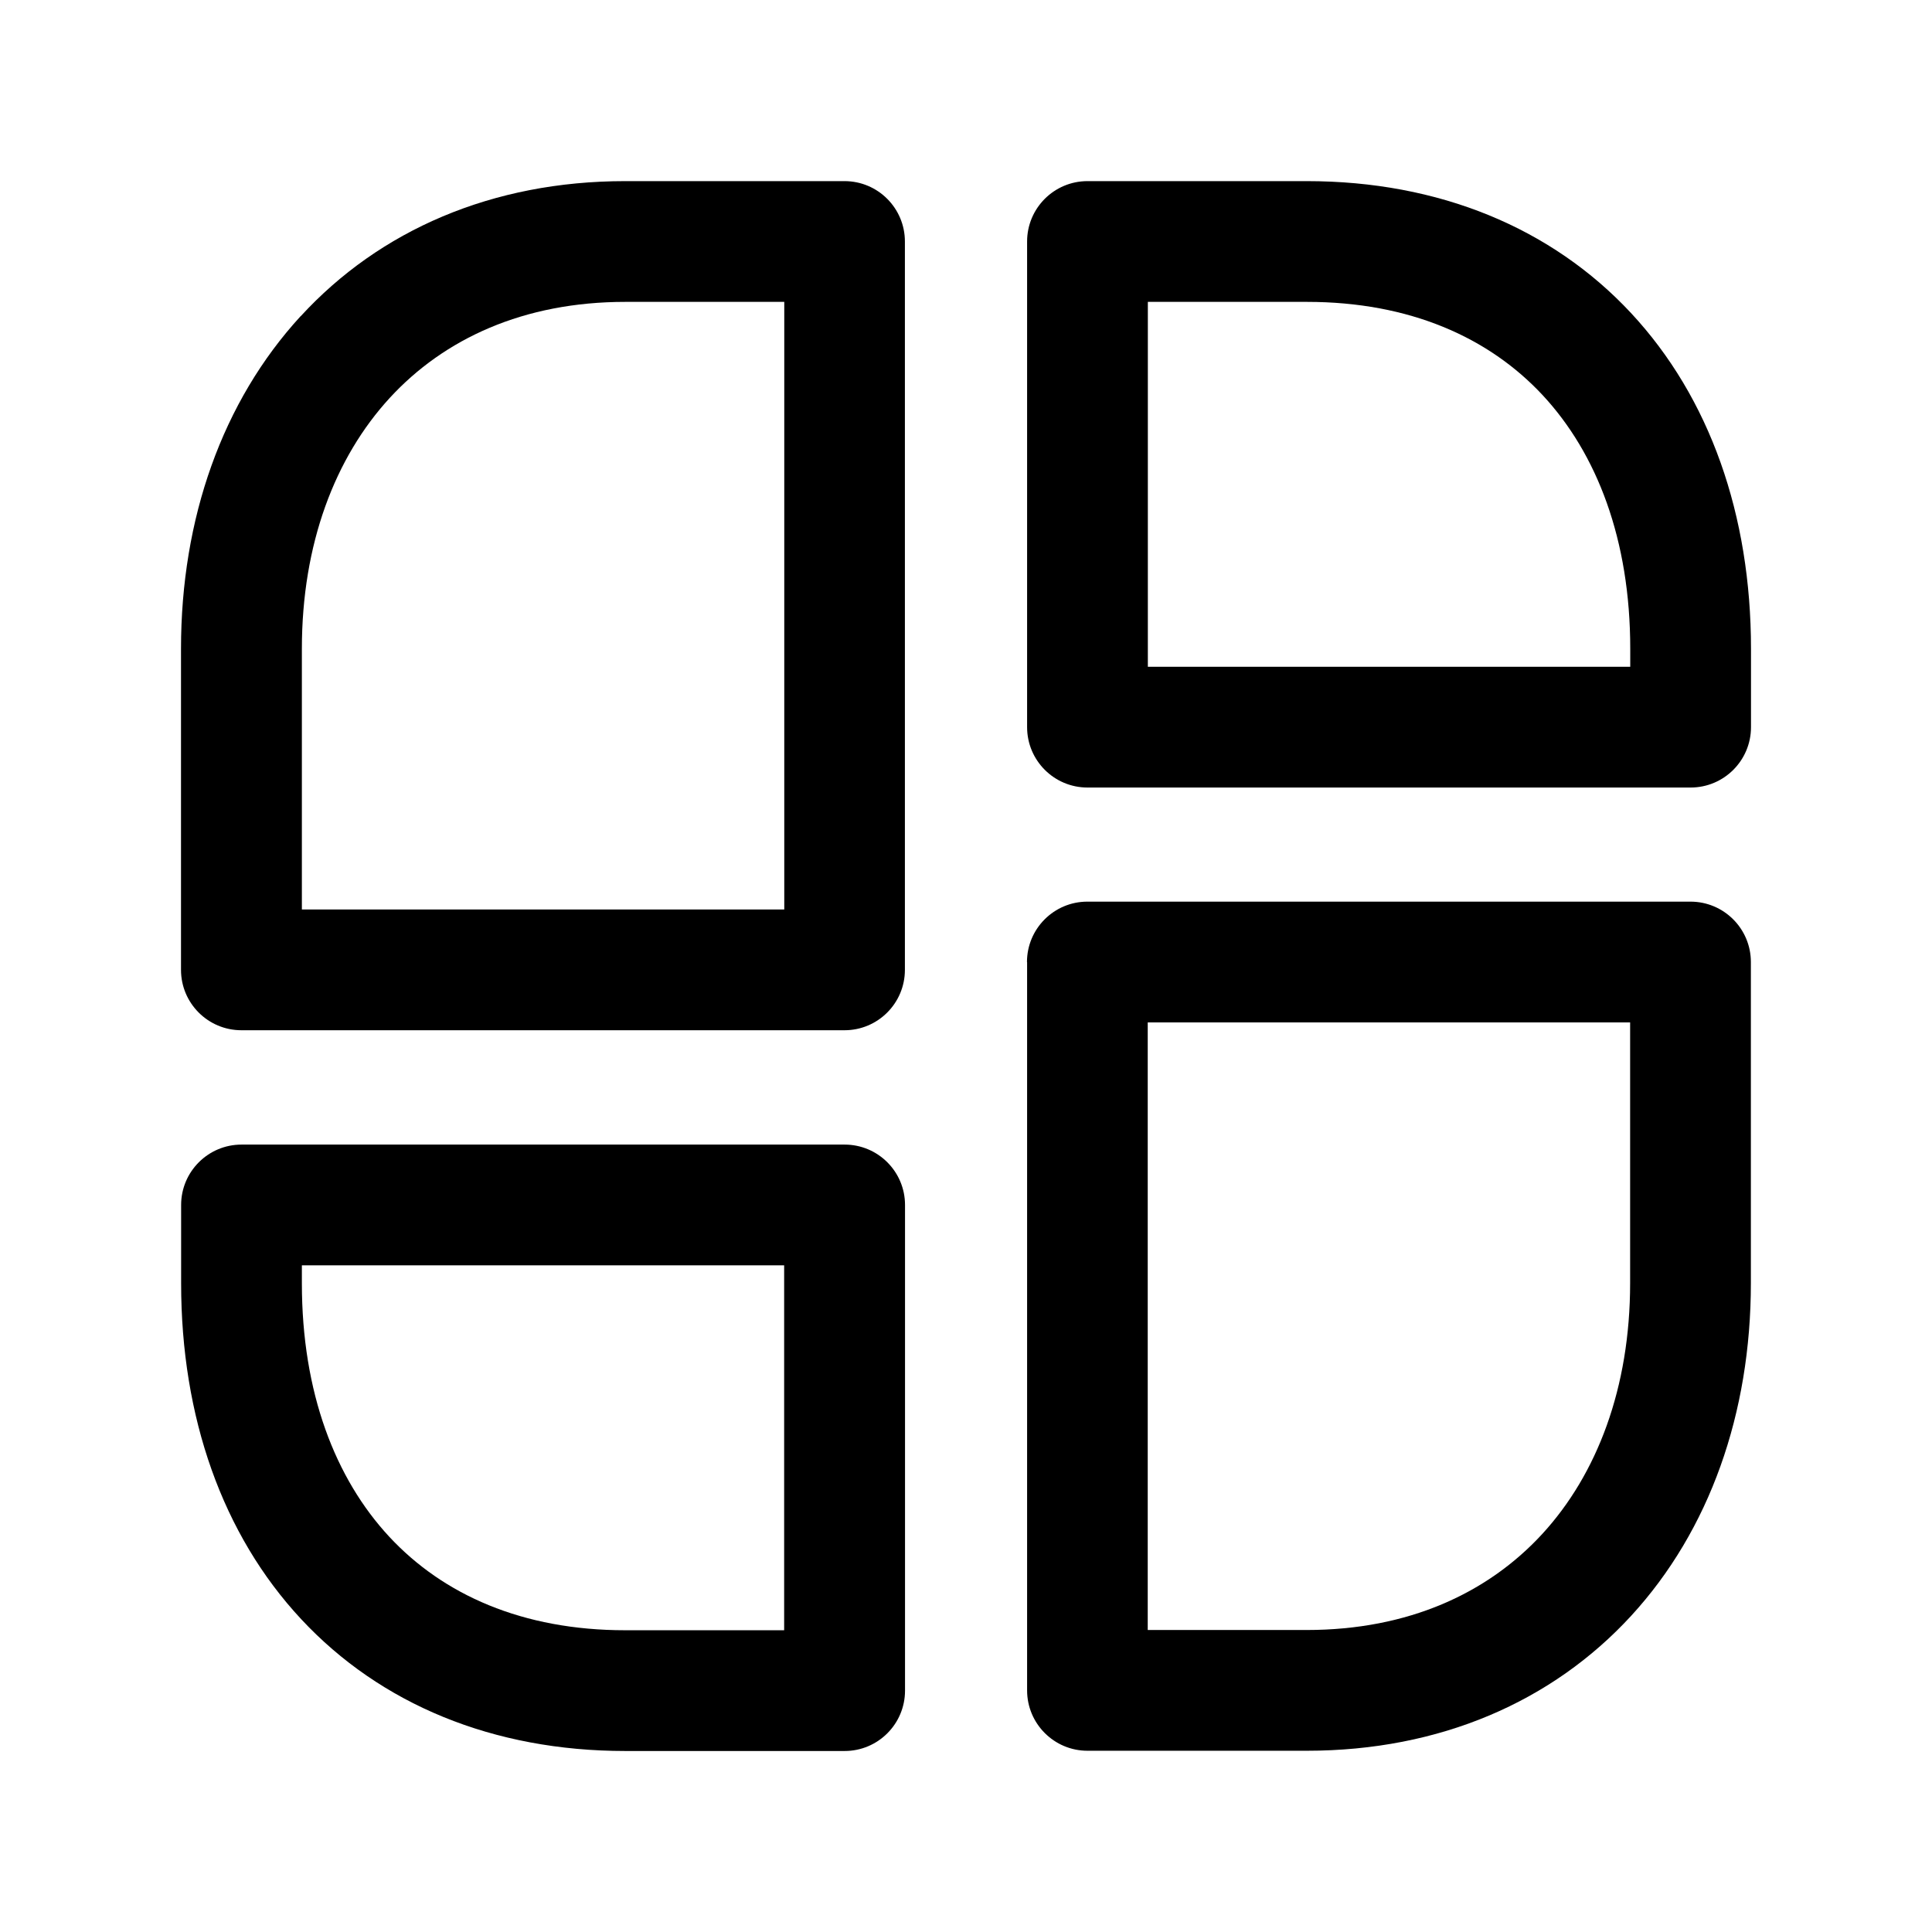 <!-- Generated by IcoMoon.io -->
<svg version="1.1" xmlns="http://www.w3.org/2000/svg" width="16" height="16" viewBox="0 0 16 16">
<title>app_market_info</title>
<path d="M3.228 3.295c-0.454 0.494-0.728 1.21-0.728 2.078v2.159h3.995v-5.032h-1.316c-0.844 0-1.501 0.306-1.951 0.795zM2.491 2.618c0.653-0.711 1.585-1.118 2.687-1.118h1.816c0.276 0 0.5 0.224 0.5 0.5v6.032c0 0.276-0.224 0.5-0.5 0.5h-4.995c-0.276 0-0.5-0.224-0.5-0.5v-2.659c0-1.078 0.342-2.048 0.991-2.755z"></path>
<path d="M1.5 9.979c0-0.276 0.224-0.5 0.5-0.5h4.995c0.276 0 0.5 0.224 0.5 0.5v4.022c0 0.276-0.224 0.5-0.5 0.5h-1.816c-1.095 0-2.028-0.387-2.685-1.092-0.653-0.701-0.994-1.674-0.994-2.781v-0.649zM2.5 10.479v0.149c0 0.904 0.276 1.617 0.725 2.1 0.446 0.479 1.102 0.773 1.953 0.773h1.316v-3.022h-3.995z"></path>
<path d="M8.505 7.967c0-0.276 0.224-0.5 0.5-0.5h4.995c0.276 0 0.5 0.224 0.5 0.5v2.659c0 1.078-0.342 2.048-0.991 2.755-0.653 0.711-1.585 1.118-2.687 1.118h-1.816c-0.276 0-0.5-0.224-0.5-0.5v-6.032zM9.505 8.467v5.032h1.316c0.844 0 1.501-0.306 1.951-0.795 0.454-0.494 0.728-1.21 0.728-2.078v-2.159h-3.995z"></path>
<path d="M8.506 2c0-0.276 0.224-0.5 0.5-0.5h1.816c1.095 0 2.028 0.387 2.685 1.092 0.653 0.701 0.994 1.674 0.994 2.781v0.649c0 0.276-0.224 0.5-0.5 0.5h-4.995c-0.276 0-0.5-0.224-0.5-0.5v-4.022zM9.506 2.5v3.022h3.995v-0.149c0-0.904-0.276-1.617-0.725-2.1-0.446-0.479-1.102-0.773-1.953-0.773h-1.316z"></path>
</svg>
